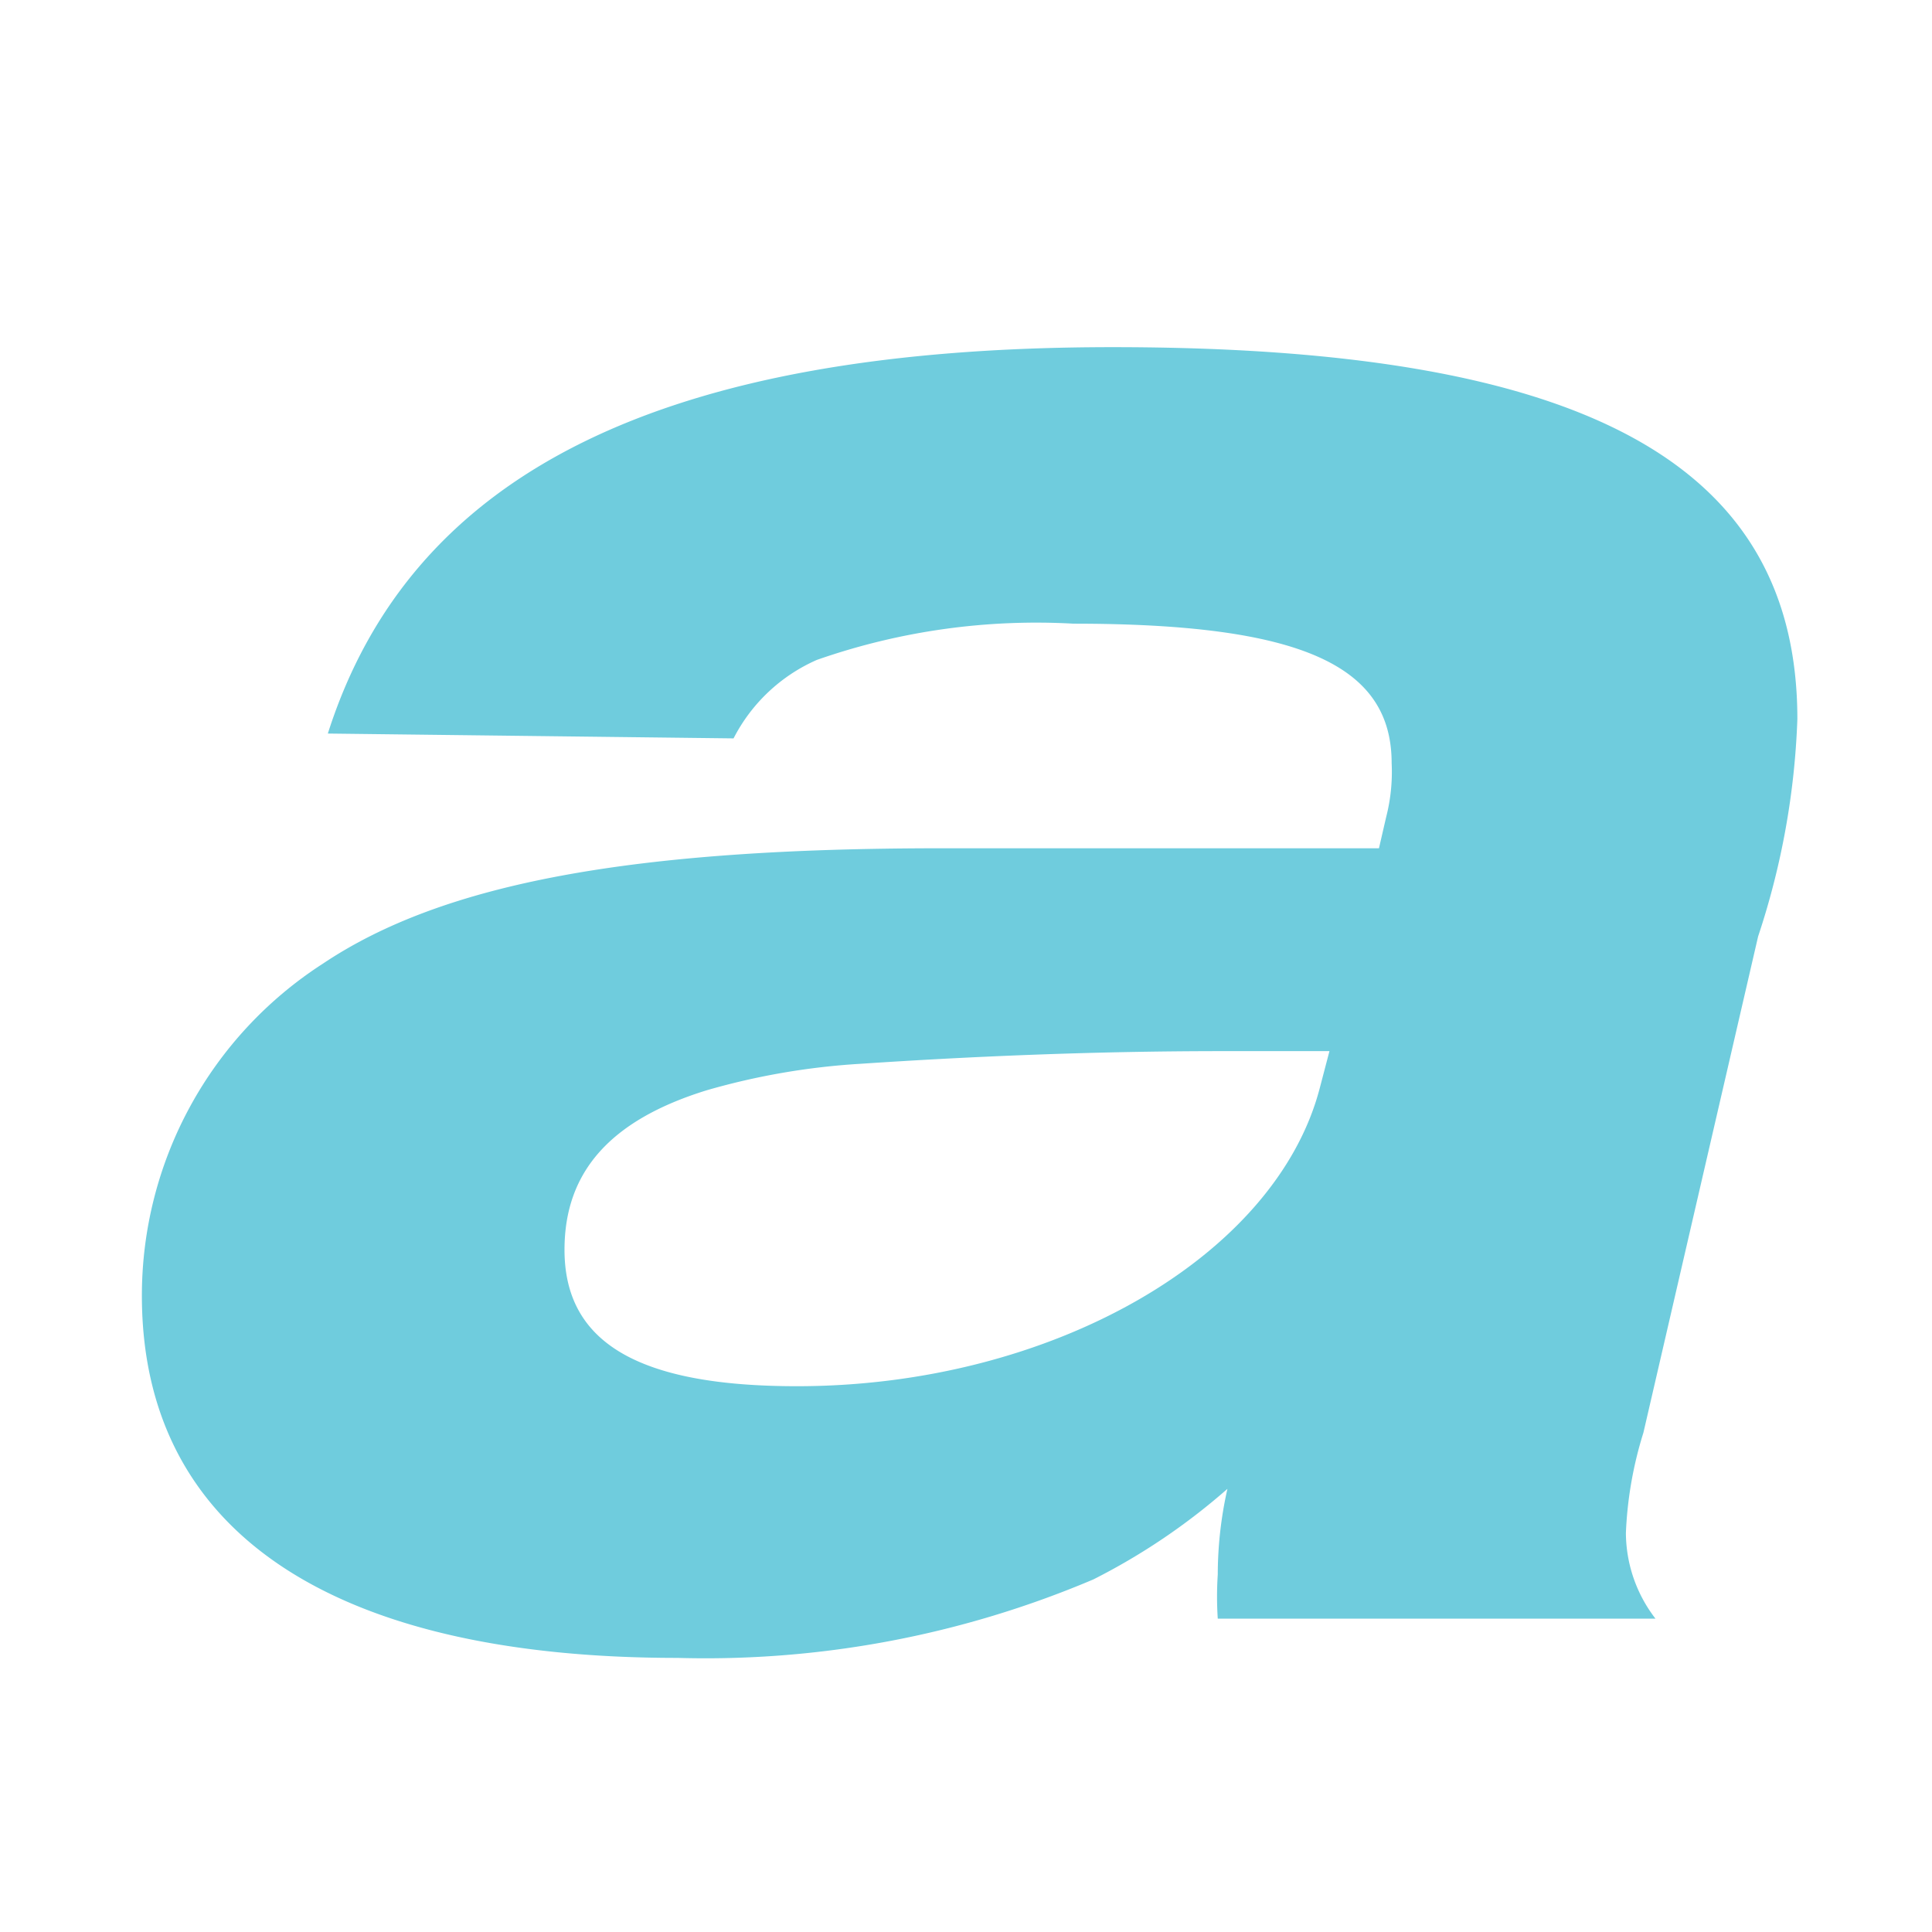 <svg xmlns="http://www.w3.org/2000/svg" viewBox="0 0 32 32"><defs><style>.a{fill:#6fccdd;}</style></defs><title>V3</title><path class="a" d="M29.12,15.51l-1.9,8.22a6.42,6.42,0,0,0-.29,1.66,2.34,2.34,0,0,0,.49,1.42H20.17a5.56,5.56,0,0,1,0-.73,6.49,6.49,0,0,1,.16-1.42,10.6,10.6,0,0,1-2.22,1.5,16.45,16.45,0,0,1-6.89,1.3c-5.75,0-8.87-2.11-8.87-6a6.54,6.54,0,0,1,3-5.5c2-1.34,5.14-1.91,10.24-1.91h7.25l.12-.52a3,3,0,0,0,.09-.89c0-1.62-1.5-2.31-5.27-2.31a11,11,0,0,0-4.25.6,2.83,2.83,0,0,0-1.38,1.3l-6.72-.08c1.38-4.33,5.55-6.4,13-6.4,7.77,0,11.34,1.9,11.34,6.16A12.79,12.79,0,0,1,29.12,15.51Zm-8.87,1.9c-2.18,0-4.21.09-6,.21a11.65,11.65,0,0,0-2.55.44c-1.58.49-2.35,1.34-2.35,2.64,0,1.53,1.21,2.26,3.85,2.26,4.21,0,7.93-2.14,8.66-4.94l.16-.61Z"/></svg>